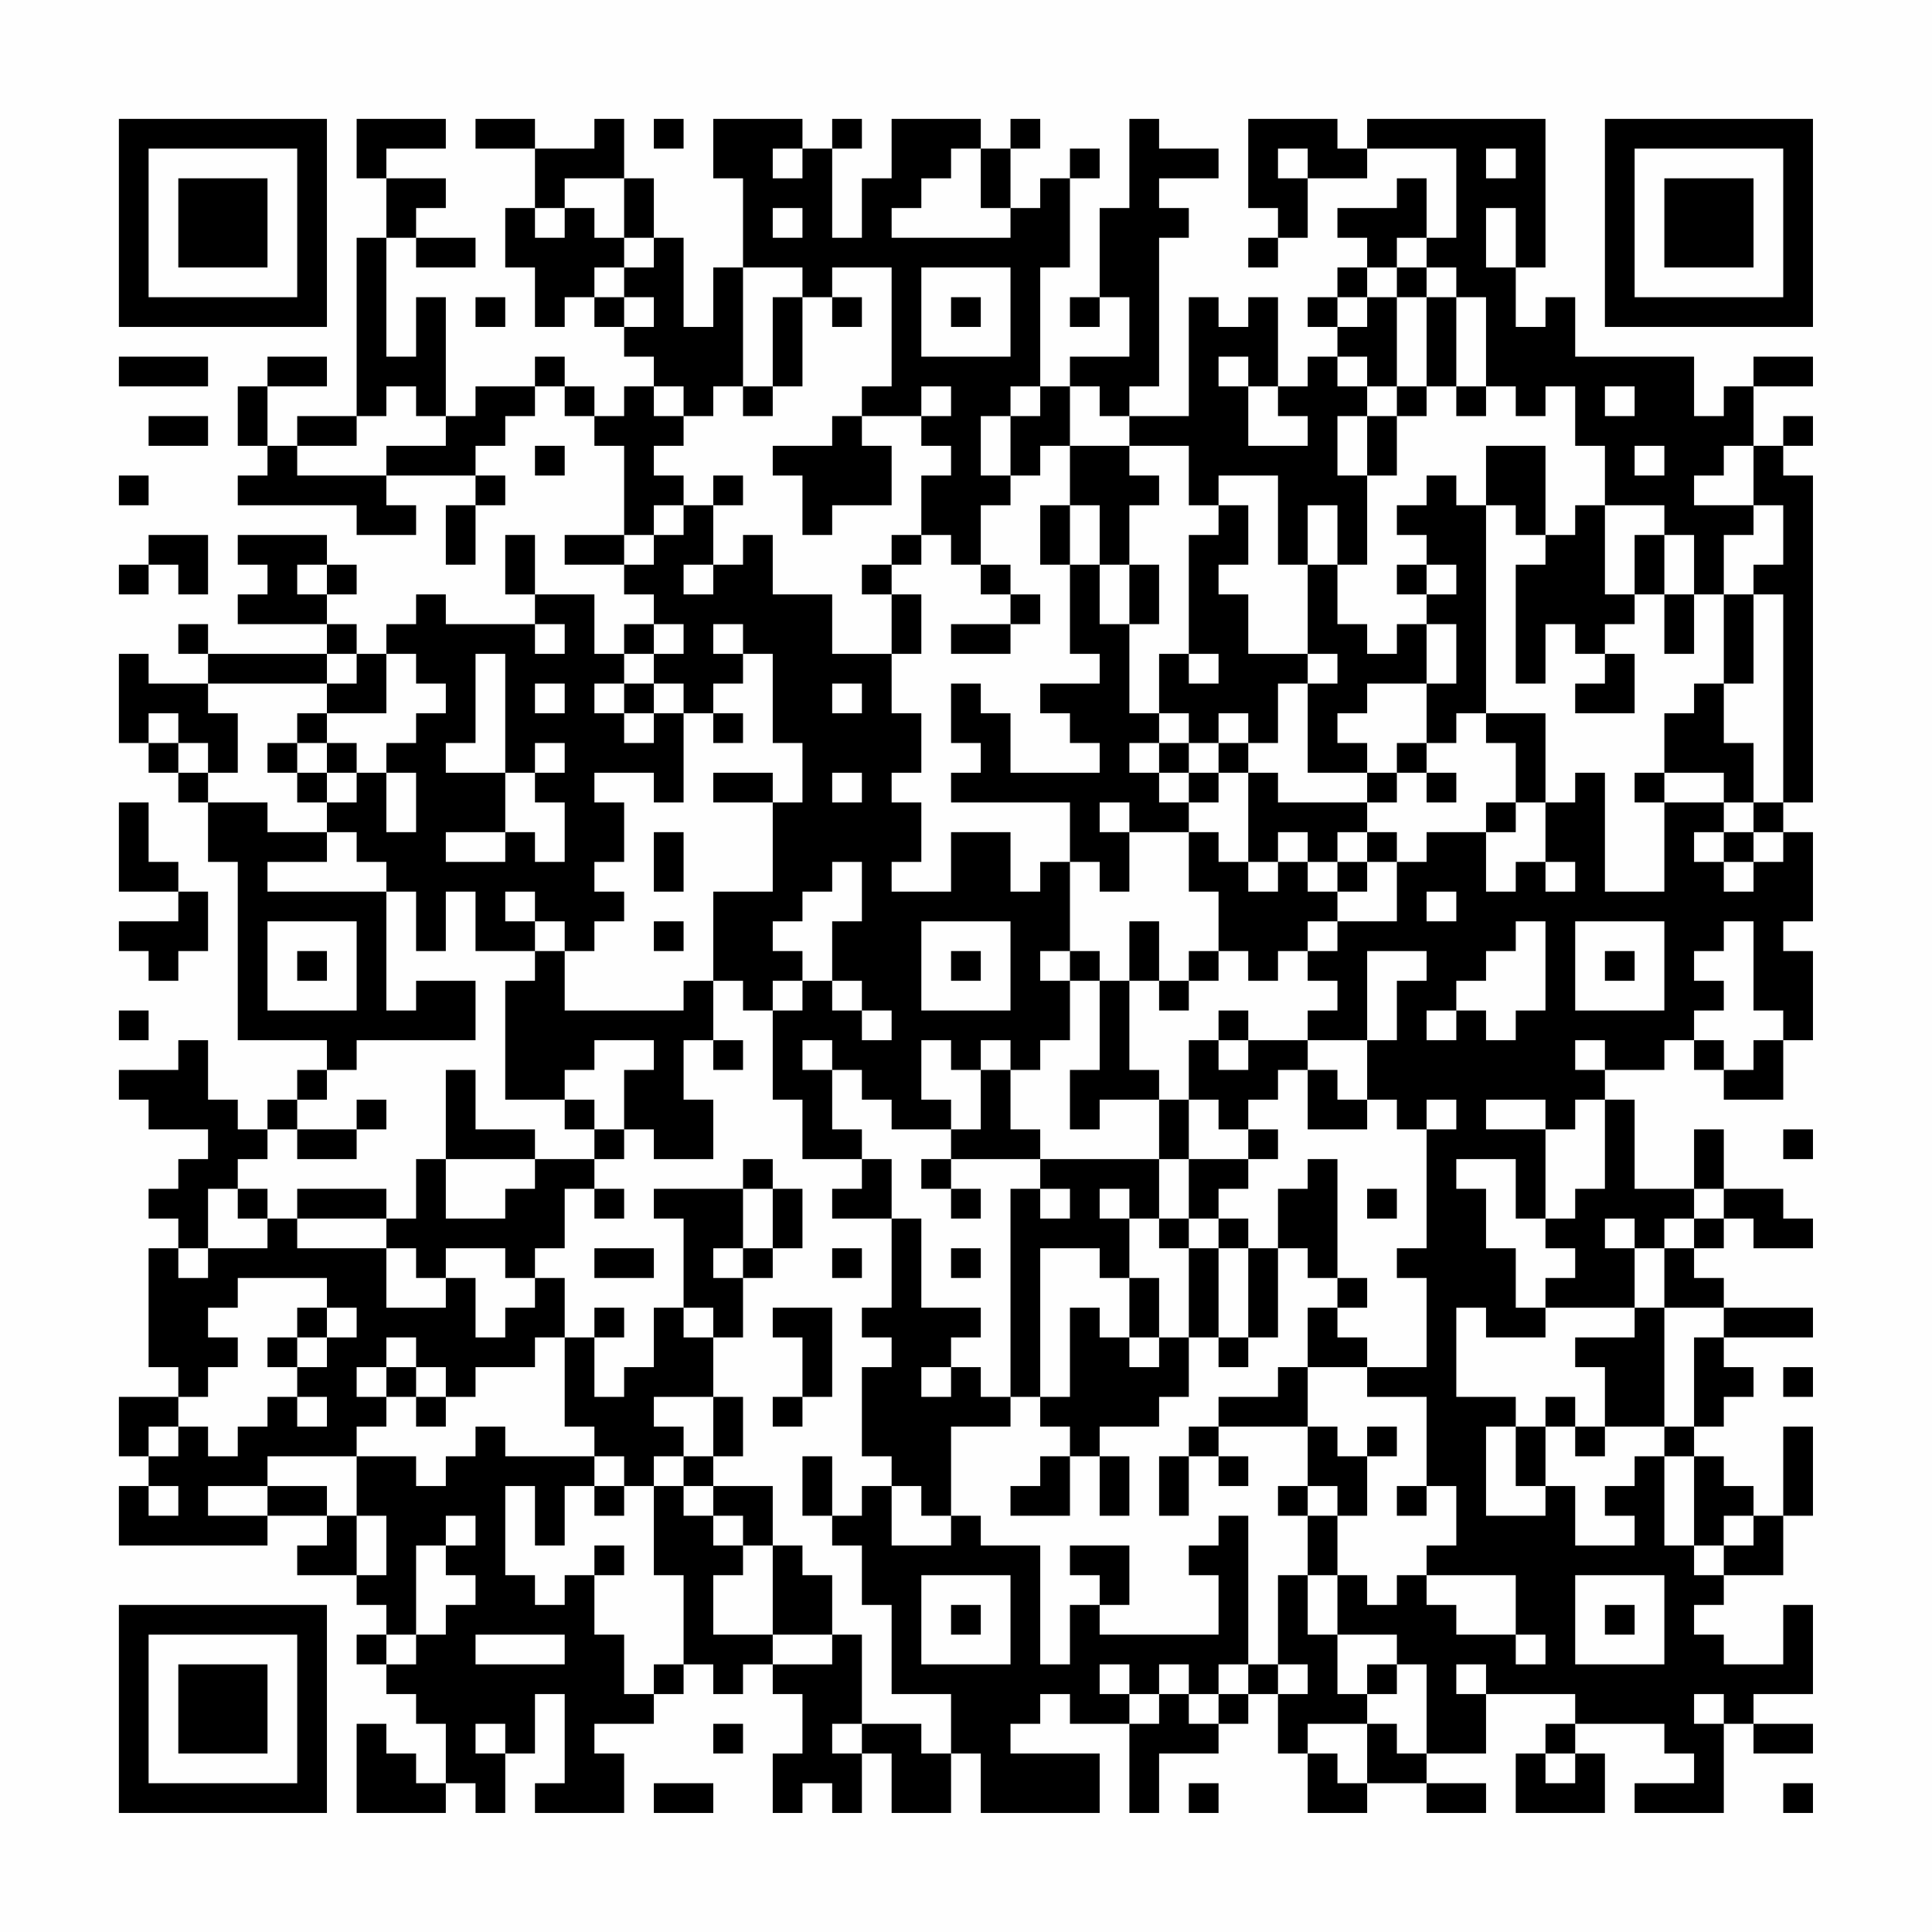 <?xml version="1.0" encoding="UTF-8"?>
<svg xmlns="http://www.w3.org/2000/svg" version="1.1" width="300" height="300" viewBox="0 0 300 300"><rect x="0" y="0" width="300" height="300" fill="#fefefe"/><g transform="scale(4.615)"><g transform="translate(4,4)"><path fill-rule="evenodd" d="M8 0L8 2L9 2L9 4L8 4L8 10L6 10L6 11L5 11L5 9L7 9L7 8L5 8L5 9L4 9L4 11L5 11L5 12L4 12L4 13L8 13L8 14L10 14L10 13L9 13L9 12L12 12L12 13L11 13L11 15L12 15L12 13L13 13L13 12L12 12L12 11L13 11L13 10L14 10L14 9L15 9L15 10L16 10L16 11L17 11L17 14L15 14L15 15L17 15L17 16L18 16L18 17L17 17L17 18L16 18L16 16L14 16L14 14L13 14L13 16L14 16L14 17L11 17L11 16L10 16L10 17L9 17L9 18L8 18L8 17L7 17L7 16L8 16L8 15L7 15L7 14L4 14L4 15L5 15L5 16L4 16L4 17L7 17L7 18L3 18L3 17L2 17L2 18L3 18L3 19L1 19L1 18L0 18L0 21L1 21L1 22L2 22L2 23L3 23L3 25L4 25L4 31L7 31L7 32L6 32L6 33L5 33L5 34L4 34L4 33L3 33L3 31L2 31L2 32L0 32L0 33L1 33L1 34L3 34L3 35L2 35L2 36L1 36L1 37L2 37L2 38L1 38L1 42L2 42L2 43L0 43L0 45L1 45L1 46L0 46L0 48L5 48L5 47L7 47L7 48L6 48L6 49L8 49L8 50L9 50L9 51L8 51L8 52L9 52L9 53L10 53L10 54L11 54L11 56L10 56L10 55L9 55L9 54L8 54L8 57L11 57L11 56L12 56L12 57L13 57L13 55L14 55L14 53L15 53L15 56L14 56L14 57L17 57L17 55L16 55L16 54L18 54L18 53L19 53L19 52L20 52L20 53L21 53L21 52L22 52L22 53L23 53L23 55L22 55L22 57L23 57L23 56L24 56L24 57L25 57L25 55L26 55L26 57L28 57L28 55L29 55L29 57L33 57L33 55L30 55L30 54L31 54L31 53L32 53L32 54L34 54L34 57L35 57L35 55L37 55L37 54L38 54L38 53L39 53L39 55L40 55L40 57L42 57L42 56L44 56L44 57L46 57L46 56L44 56L44 55L46 55L46 53L49 53L49 54L48 54L48 55L47 55L47 57L50 57L50 55L49 55L49 54L52 54L52 55L53 55L53 56L51 56L51 57L54 57L54 54L55 54L55 55L57 55L57 54L55 54L55 53L57 53L57 50L56 50L56 52L54 52L54 51L53 51L53 50L54 50L54 49L56 49L56 47L57 47L57 44L56 44L56 47L55 47L55 46L54 46L54 45L53 45L53 44L54 44L54 43L55 43L55 42L54 42L54 41L57 41L57 40L54 40L54 39L53 39L53 38L54 38L54 37L55 37L55 38L57 38L57 37L56 37L56 36L54 36L54 34L53 34L53 36L51 36L51 33L50 33L50 32L52 32L52 31L53 31L53 32L54 32L54 33L56 33L56 31L57 31L57 28L56 28L56 27L57 27L57 24L56 24L56 23L57 23L57 12L56 12L56 11L57 11L57 10L56 10L56 11L55 11L55 9L57 9L57 8L55 8L55 9L54 9L54 10L53 10L53 8L49 8L49 6L48 6L48 7L47 7L47 5L48 5L48 0L42 0L42 1L41 1L41 0L38 0L38 3L39 3L39 4L38 4L38 5L39 5L39 4L40 4L40 2L42 2L42 1L45 1L45 4L44 4L44 2L43 2L43 3L41 3L41 4L42 4L42 5L41 5L41 6L40 6L40 7L41 7L41 8L40 8L40 9L39 9L39 6L38 6L38 7L37 7L37 6L36 6L36 10L34 10L34 9L35 9L35 4L36 4L36 3L35 3L35 2L37 2L37 1L35 1L35 0L34 0L34 3L33 3L33 6L32 6L32 7L33 7L33 6L34 6L34 8L32 8L32 9L31 9L31 5L32 5L32 2L33 2L33 1L32 1L32 2L31 2L31 3L30 3L30 1L31 1L31 0L30 0L30 1L29 1L29 0L26 0L26 2L25 2L25 4L24 4L24 1L25 1L25 0L24 0L24 1L23 1L23 0L20 0L20 2L21 2L21 5L20 5L20 7L19 7L19 4L18 4L18 2L17 2L17 0L16 0L16 1L14 1L14 0L12 0L12 1L14 1L14 3L13 3L13 5L14 5L14 7L15 7L15 6L16 6L16 7L17 7L17 8L18 8L18 9L17 9L17 10L16 10L16 9L15 9L15 8L14 8L14 9L12 9L12 10L11 10L11 6L10 6L10 8L9 8L9 4L10 4L10 5L12 5L12 4L10 4L10 3L11 3L11 2L9 2L9 1L11 1L11 0ZM18 0L18 1L19 1L19 0ZM22 1L22 2L23 2L23 1ZM28 1L28 2L27 2L27 3L26 3L26 4L30 4L30 3L29 3L29 1ZM39 1L39 2L40 2L40 1ZM46 1L46 2L47 2L47 1ZM15 2L15 3L14 3L14 4L15 4L15 3L16 3L16 4L17 4L17 5L16 5L16 6L17 6L17 7L18 7L18 6L17 6L17 5L18 5L18 4L17 4L17 2ZM22 3L22 4L23 4L23 3ZM46 3L46 5L47 5L47 3ZM43 4L43 5L42 5L42 6L41 6L41 7L42 7L42 6L43 6L43 9L42 9L42 8L41 8L41 9L42 9L42 10L41 10L41 12L42 12L42 15L41 15L41 13L40 13L40 15L39 15L39 12L37 12L37 13L36 13L36 11L34 11L34 10L33 10L33 9L32 9L32 11L31 11L31 12L30 12L30 10L31 10L31 9L30 9L30 10L29 10L29 12L30 12L30 13L29 13L29 15L28 15L28 14L27 14L27 12L28 12L28 11L27 11L27 10L28 10L28 9L27 9L27 10L25 10L25 9L26 9L26 5L24 5L24 6L23 6L23 5L21 5L21 9L20 9L20 10L19 10L19 9L18 9L18 10L19 10L19 11L18 11L18 12L19 12L19 13L18 13L18 14L17 14L17 15L18 15L18 14L19 14L19 13L20 13L20 15L19 15L19 16L20 16L20 15L21 15L21 14L22 14L22 16L24 16L24 18L26 18L26 20L27 20L27 22L26 22L26 23L27 23L27 25L26 25L26 26L28 26L28 24L30 24L30 26L31 26L31 25L32 25L32 28L31 28L31 29L32 29L32 31L31 31L31 32L30 32L30 31L29 31L29 32L28 32L28 31L27 31L27 33L28 33L28 34L26 34L26 33L25 33L25 32L24 32L24 31L23 31L23 32L24 32L24 34L25 34L25 35L23 35L23 33L22 33L22 30L23 30L23 29L24 29L24 30L25 30L25 31L26 31L26 30L25 30L25 29L24 29L24 27L25 27L25 25L24 25L24 26L23 26L23 27L22 27L22 28L23 28L23 29L22 29L22 30L21 30L21 29L20 29L20 26L22 26L22 23L23 23L23 21L22 21L22 18L21 18L21 17L20 17L20 18L21 18L21 19L20 19L20 20L19 20L19 19L18 19L18 18L19 18L19 17L18 17L18 18L17 18L17 19L16 19L16 20L17 20L17 21L18 21L18 20L19 20L19 23L18 23L18 22L16 22L16 23L17 23L17 25L16 25L16 26L17 26L17 27L16 27L16 28L15 28L15 27L14 27L14 26L13 26L13 27L14 27L14 28L12 28L12 26L11 26L11 28L10 28L10 26L9 26L9 25L8 25L8 24L7 24L7 23L8 23L8 22L9 22L9 24L10 24L10 22L9 22L9 21L10 21L10 20L11 20L11 19L10 19L10 18L9 18L9 20L7 20L7 19L8 19L8 18L7 18L7 19L3 19L3 20L4 20L4 22L3 22L3 21L2 21L2 20L1 20L1 21L2 21L2 22L3 22L3 23L5 23L5 24L7 24L7 25L5 25L5 26L9 26L9 30L10 30L10 29L12 29L12 31L8 31L8 32L7 32L7 33L6 33L6 34L5 34L5 35L4 35L4 36L3 36L3 38L2 38L2 39L3 39L3 38L5 38L5 37L6 37L6 38L9 38L9 40L11 40L11 39L12 39L12 41L13 41L13 40L14 40L14 39L15 39L15 41L14 41L14 42L12 42L12 43L11 43L11 42L10 42L10 41L9 41L9 42L8 42L8 43L9 43L9 44L8 44L8 45L5 45L5 46L3 46L3 47L5 47L5 46L7 46L7 47L8 47L8 49L9 49L9 47L8 47L8 45L10 45L10 46L11 46L11 45L12 45L12 44L13 44L13 45L16 45L16 46L15 46L15 48L14 48L14 46L13 46L13 49L14 49L14 50L15 50L15 49L16 49L16 51L17 51L17 53L18 53L18 52L19 52L19 49L18 49L18 46L19 46L19 47L20 47L20 48L21 48L21 49L20 49L20 51L22 51L22 52L24 52L24 51L25 51L25 54L24 54L24 55L25 55L25 54L27 54L27 55L28 55L28 53L26 53L26 50L25 50L25 48L24 48L24 47L25 47L25 46L26 46L26 48L28 48L28 47L29 47L29 48L31 48L31 52L32 52L32 50L33 50L33 51L37 51L37 49L36 49L36 48L37 48L37 47L38 47L38 52L37 52L37 53L36 53L36 52L35 52L35 53L34 53L34 52L33 52L33 53L34 53L34 54L35 54L35 53L36 53L36 54L37 54L37 53L38 53L38 52L39 52L39 53L40 53L40 52L39 52L39 49L40 49L40 51L41 51L41 53L42 53L42 54L40 54L40 55L41 55L41 56L42 56L42 54L43 54L43 55L44 55L44 52L43 52L43 51L41 51L41 49L42 49L42 50L43 50L43 49L44 49L44 50L45 50L45 51L47 51L47 52L48 52L48 51L47 51L47 49L44 49L44 48L45 48L45 46L44 46L44 43L42 43L42 42L44 42L44 39L43 39L43 38L44 38L44 34L45 34L45 33L44 33L44 34L43 34L43 33L42 33L42 31L43 31L43 29L44 29L44 28L42 28L42 31L40 31L40 30L41 30L41 29L40 29L40 28L41 28L41 27L43 27L43 25L44 25L44 24L46 24L46 26L47 26L47 25L48 25L48 26L49 26L49 25L48 25L48 23L49 23L49 22L50 22L50 26L52 26L52 23L54 23L54 24L53 24L53 25L54 25L54 26L55 26L55 25L56 25L56 24L55 24L55 23L56 23L56 16L55 16L55 15L56 15L56 13L55 13L55 11L54 11L54 12L53 12L53 13L55 13L55 14L54 14L54 16L53 16L53 14L52 14L52 13L50 13L50 11L49 11L49 9L48 9L48 10L47 10L47 9L46 9L46 6L45 6L45 5L44 5L44 4ZM27 5L27 8L30 8L30 5ZM43 5L43 6L44 6L44 9L43 9L43 10L42 10L42 12L43 12L43 10L44 10L44 9L45 9L45 10L46 10L46 9L45 9L45 6L44 6L44 5ZM12 6L12 7L13 7L13 6ZM22 6L22 9L21 9L21 10L22 10L22 9L23 9L23 6ZM24 6L24 7L25 7L25 6ZM28 6L28 7L29 7L29 6ZM0 8L0 9L3 9L3 8ZM37 8L37 9L38 9L38 11L40 11L40 10L39 10L39 9L38 9L38 8ZM9 9L9 10L8 10L8 11L6 11L6 12L9 12L9 11L11 11L11 10L10 10L10 9ZM50 9L50 10L51 10L51 9ZM1 10L1 11L3 11L3 10ZM24 10L24 11L22 11L22 12L23 12L23 14L24 14L24 13L26 13L26 11L25 11L25 10ZM14 11L14 12L15 12L15 11ZM32 11L32 13L31 13L31 15L32 15L32 18L33 18L33 19L31 19L31 20L32 20L32 21L33 21L33 22L30 22L30 20L29 20L29 19L28 19L28 21L29 21L29 22L28 22L28 23L32 23L32 25L33 25L33 26L34 26L34 24L36 24L36 26L37 26L37 28L36 28L36 29L35 29L35 27L34 27L34 29L33 29L33 28L32 28L32 29L33 29L33 32L32 32L32 34L33 34L33 33L35 33L35 35L31 35L31 34L30 34L30 32L29 32L29 34L28 34L28 35L27 35L27 36L28 36L28 37L29 37L29 36L28 36L28 35L31 35L31 36L30 36L30 43L29 43L29 42L28 42L28 41L29 41L29 40L27 40L27 37L26 37L26 35L25 35L25 36L24 36L24 37L26 37L26 40L25 40L25 41L26 41L26 42L25 42L25 45L26 45L26 46L27 46L27 47L28 47L28 44L30 44L30 43L31 43L31 44L32 44L32 45L31 45L31 46L30 46L30 47L32 47L32 45L33 45L33 47L34 47L34 45L33 45L33 44L35 44L35 43L36 43L36 41L37 41L37 42L38 42L38 41L39 41L39 38L40 38L40 39L41 39L41 40L40 40L40 42L39 42L39 43L37 43L37 44L36 44L36 45L35 45L35 47L36 47L36 45L37 45L37 46L38 46L38 45L37 45L37 44L40 44L40 46L39 46L39 47L40 47L40 49L41 49L41 47L42 47L42 45L43 45L43 44L42 44L42 45L41 45L41 44L40 44L40 42L42 42L42 41L41 41L41 40L42 40L42 39L41 39L41 35L40 35L40 36L39 36L39 38L38 38L38 37L37 37L37 36L38 36L38 35L39 35L39 34L38 34L38 33L39 33L39 32L40 32L40 34L42 34L42 33L41 33L41 32L40 32L40 31L38 31L38 30L37 30L37 31L36 31L36 33L35 33L35 32L34 32L34 29L35 29L35 30L36 30L36 29L37 29L37 28L38 28L38 29L39 29L39 28L40 28L40 27L41 27L41 26L42 26L42 25L43 25L43 24L42 24L42 23L43 23L43 22L44 22L44 23L45 23L45 22L44 22L44 21L45 21L45 20L46 20L46 21L47 21L47 23L46 23L46 24L47 24L47 23L48 23L48 20L46 20L46 13L47 13L47 14L48 14L48 15L47 15L47 19L48 19L48 17L49 17L49 18L50 18L50 19L49 19L49 20L51 20L51 18L50 18L50 17L51 17L51 16L52 16L52 18L53 18L53 16L52 16L52 14L51 14L51 16L50 16L50 13L49 13L49 14L48 14L48 11L46 11L46 13L45 13L45 12L44 12L44 13L43 13L43 14L44 14L44 15L43 15L43 16L44 16L44 17L43 17L43 18L42 18L42 17L41 17L41 15L40 15L40 18L38 18L38 16L37 16L37 15L38 15L38 13L37 13L37 14L36 14L36 18L35 18L35 20L34 20L34 17L35 17L35 15L34 15L34 13L35 13L35 12L34 12L34 11ZM51 11L51 12L52 12L52 11ZM0 12L0 13L1 13L1 12ZM20 12L20 13L21 13L21 12ZM32 13L32 15L33 15L33 17L34 17L34 15L33 15L33 13ZM1 14L1 15L0 15L0 16L1 16L1 15L2 15L2 16L3 16L3 14ZM26 14L26 15L25 15L25 16L26 16L26 18L27 18L27 16L26 16L26 15L27 15L27 14ZM6 15L6 16L7 16L7 15ZM29 15L29 16L30 16L30 17L28 17L28 18L30 18L30 17L31 17L31 16L30 16L30 15ZM44 15L44 16L45 16L45 15ZM54 16L54 19L53 19L53 20L52 20L52 22L51 22L51 23L52 23L52 22L54 22L54 23L55 23L55 21L54 21L54 19L55 19L55 16ZM14 17L14 18L15 18L15 17ZM44 17L44 19L42 19L42 20L41 20L41 21L42 21L42 22L40 22L40 19L41 19L41 18L40 18L40 19L39 19L39 21L38 21L38 20L37 20L37 21L36 21L36 20L35 20L35 21L34 21L34 22L35 22L35 23L36 23L36 24L37 24L37 25L38 25L38 26L39 26L39 25L40 25L40 26L41 26L41 25L42 25L42 24L41 24L41 25L40 25L40 24L39 24L39 25L38 25L38 22L39 22L39 23L42 23L42 22L43 22L43 21L44 21L44 19L45 19L45 17ZM12 18L12 21L11 21L11 22L13 22L13 24L11 24L11 25L13 25L13 24L14 24L14 25L15 25L15 23L14 23L14 22L15 22L15 21L14 21L14 22L13 22L13 18ZM36 18L36 19L37 19L37 18ZM14 19L14 20L15 20L15 19ZM17 19L17 20L18 20L18 19ZM24 19L24 20L25 20L25 19ZM6 20L6 21L5 21L5 22L6 22L6 23L7 23L7 22L8 22L8 21L7 21L7 20ZM20 20L20 21L21 21L21 20ZM6 21L6 22L7 22L7 21ZM35 21L35 22L36 22L36 23L37 23L37 22L38 22L38 21L37 21L37 22L36 22L36 21ZM20 22L20 23L22 23L22 22ZM24 22L24 23L25 23L25 22ZM0 23L0 26L2 26L2 27L0 27L0 28L1 28L1 29L2 29L2 28L3 28L3 26L2 26L2 25L1 25L1 23ZM33 23L33 24L34 24L34 23ZM18 24L18 26L19 26L19 24ZM54 24L54 25L55 25L55 24ZM44 26L44 27L45 27L45 26ZM5 27L5 30L8 30L8 27ZM18 27L18 28L19 28L19 27ZM27 27L27 30L30 30L30 27ZM47 27L47 28L46 28L46 29L45 29L45 30L44 30L44 31L45 31L45 30L46 30L46 31L47 31L47 30L48 30L48 27ZM49 27L49 30L52 30L52 27ZM54 27L54 28L53 28L53 29L54 29L54 30L53 30L53 31L54 31L54 32L55 32L55 31L56 31L56 30L55 30L55 27ZM6 28L6 29L7 29L7 28ZM14 28L14 29L13 29L13 33L15 33L15 34L16 34L16 35L14 35L14 34L12 34L12 32L11 32L11 35L10 35L10 37L9 37L9 36L6 36L6 37L9 37L9 38L10 38L10 39L11 39L11 38L13 38L13 39L14 39L14 38L15 38L15 36L16 36L16 37L17 37L17 36L16 36L16 35L17 35L17 34L18 34L18 35L20 35L20 33L19 33L19 31L20 31L20 32L21 32L21 31L20 31L20 29L19 29L19 30L15 30L15 28ZM28 28L28 29L29 29L29 28ZM50 28L50 29L51 29L51 28ZM0 30L0 31L1 31L1 30ZM16 31L16 32L15 32L15 33L16 33L16 34L17 34L17 32L18 32L18 31ZM37 31L37 32L38 32L38 31ZM49 31L49 32L50 32L50 31ZM8 33L8 34L6 34L6 35L8 35L8 34L9 34L9 33ZM36 33L36 35L35 35L35 37L34 37L34 36L33 36L33 37L34 37L34 39L33 39L33 38L31 38L31 43L32 43L32 40L33 40L33 41L34 41L34 42L35 42L35 41L36 41L36 38L37 38L37 41L38 41L38 38L37 38L37 37L36 37L36 35L38 35L38 34L37 34L37 33ZM46 33L46 34L48 34L48 37L47 37L47 35L45 35L45 36L46 36L46 38L47 38L47 40L48 40L48 41L46 41L46 40L45 40L45 43L47 43L47 44L46 44L46 47L48 47L48 46L49 46L49 48L51 48L51 47L50 47L50 46L51 46L51 45L52 45L52 48L53 48L53 49L54 49L54 48L55 48L55 47L54 47L54 48L53 48L53 45L52 45L52 44L53 44L53 41L54 41L54 40L52 40L52 38L53 38L53 37L54 37L54 36L53 36L53 37L52 37L52 38L51 38L51 37L50 37L50 38L51 38L51 40L48 40L48 39L49 39L49 38L48 38L48 37L49 37L49 36L50 36L50 33L49 33L49 34L48 34L48 33ZM56 34L56 35L57 35L57 34ZM11 35L11 37L13 37L13 36L14 36L14 35ZM21 35L21 36L18 36L18 37L19 37L19 40L18 40L18 42L17 42L17 43L16 43L16 41L17 41L17 40L16 40L16 41L15 41L15 44L16 44L16 45L17 45L17 46L16 46L16 47L17 47L17 46L18 46L18 45L19 45L19 46L20 46L20 47L21 47L21 48L22 48L22 51L24 51L24 49L23 49L23 48L22 48L22 46L20 46L20 45L21 45L21 43L20 43L20 41L21 41L21 39L22 39L22 38L23 38L23 36L22 36L22 35ZM4 36L4 37L5 37L5 36ZM21 36L21 38L20 38L20 39L21 39L21 38L22 38L22 36ZM31 36L31 37L32 37L32 36ZM42 36L42 37L43 37L43 36ZM35 37L35 38L36 38L36 37ZM16 38L16 39L18 39L18 38ZM24 38L24 39L25 39L25 38ZM28 38L28 39L29 39L29 38ZM4 39L4 40L3 40L3 41L4 41L4 42L3 42L3 43L2 43L2 44L1 44L1 45L2 45L2 44L3 44L3 45L4 45L4 44L5 44L5 43L6 43L6 44L7 44L7 43L6 43L6 42L7 42L7 41L8 41L8 40L7 40L7 39ZM34 39L34 41L35 41L35 39ZM6 40L6 41L5 41L5 42L6 42L6 41L7 41L7 40ZM19 40L19 41L20 41L20 40ZM22 40L22 41L23 41L23 43L22 43L22 44L23 44L23 43L24 43L24 40ZM51 40L51 41L49 41L49 42L50 42L50 44L49 44L49 43L48 43L48 44L47 44L47 46L48 46L48 44L49 44L49 45L50 45L50 44L52 44L52 40ZM9 42L9 43L10 43L10 44L11 44L11 43L10 43L10 42ZM27 42L27 43L28 43L28 42ZM56 42L56 43L57 43L57 42ZM18 43L18 44L19 44L19 45L20 45L20 43ZM23 45L23 47L24 47L24 45ZM1 46L1 47L2 47L2 46ZM40 46L40 47L41 47L41 46ZM43 46L43 47L44 47L44 46ZM11 47L11 48L10 48L10 51L9 51L9 52L10 52L10 51L11 51L11 50L12 50L12 49L11 49L11 48L12 48L12 47ZM16 48L16 49L17 49L17 48ZM32 48L32 49L33 49L33 50L34 50L34 48ZM27 49L27 52L30 52L30 49ZM49 49L49 52L52 52L52 49ZM28 50L28 51L29 51L29 50ZM50 50L50 51L51 51L51 50ZM12 51L12 52L15 52L15 51ZM42 52L42 53L43 53L43 52ZM45 52L45 53L46 53L46 52ZM53 53L53 54L54 54L54 53ZM12 54L12 55L13 55L13 54ZM20 54L20 55L21 55L21 54ZM48 55L48 56L49 56L49 55ZM18 56L18 57L20 57L20 56ZM36 56L36 57L37 57L37 56ZM56 56L56 57L57 57L57 56ZM0 0L0 7L7 7L7 0ZM1 1L1 6L6 6L6 1ZM2 2L2 5L5 5L5 2ZM50 0L50 7L57 7L57 0ZM51 1L51 6L56 6L56 1ZM52 2L52 5L55 5L55 2ZM0 50L0 57L7 57L7 50ZM1 51L1 56L6 56L6 51ZM2 52L2 55L5 55L5 52Z" fill="#000000"/></g></g></svg>
